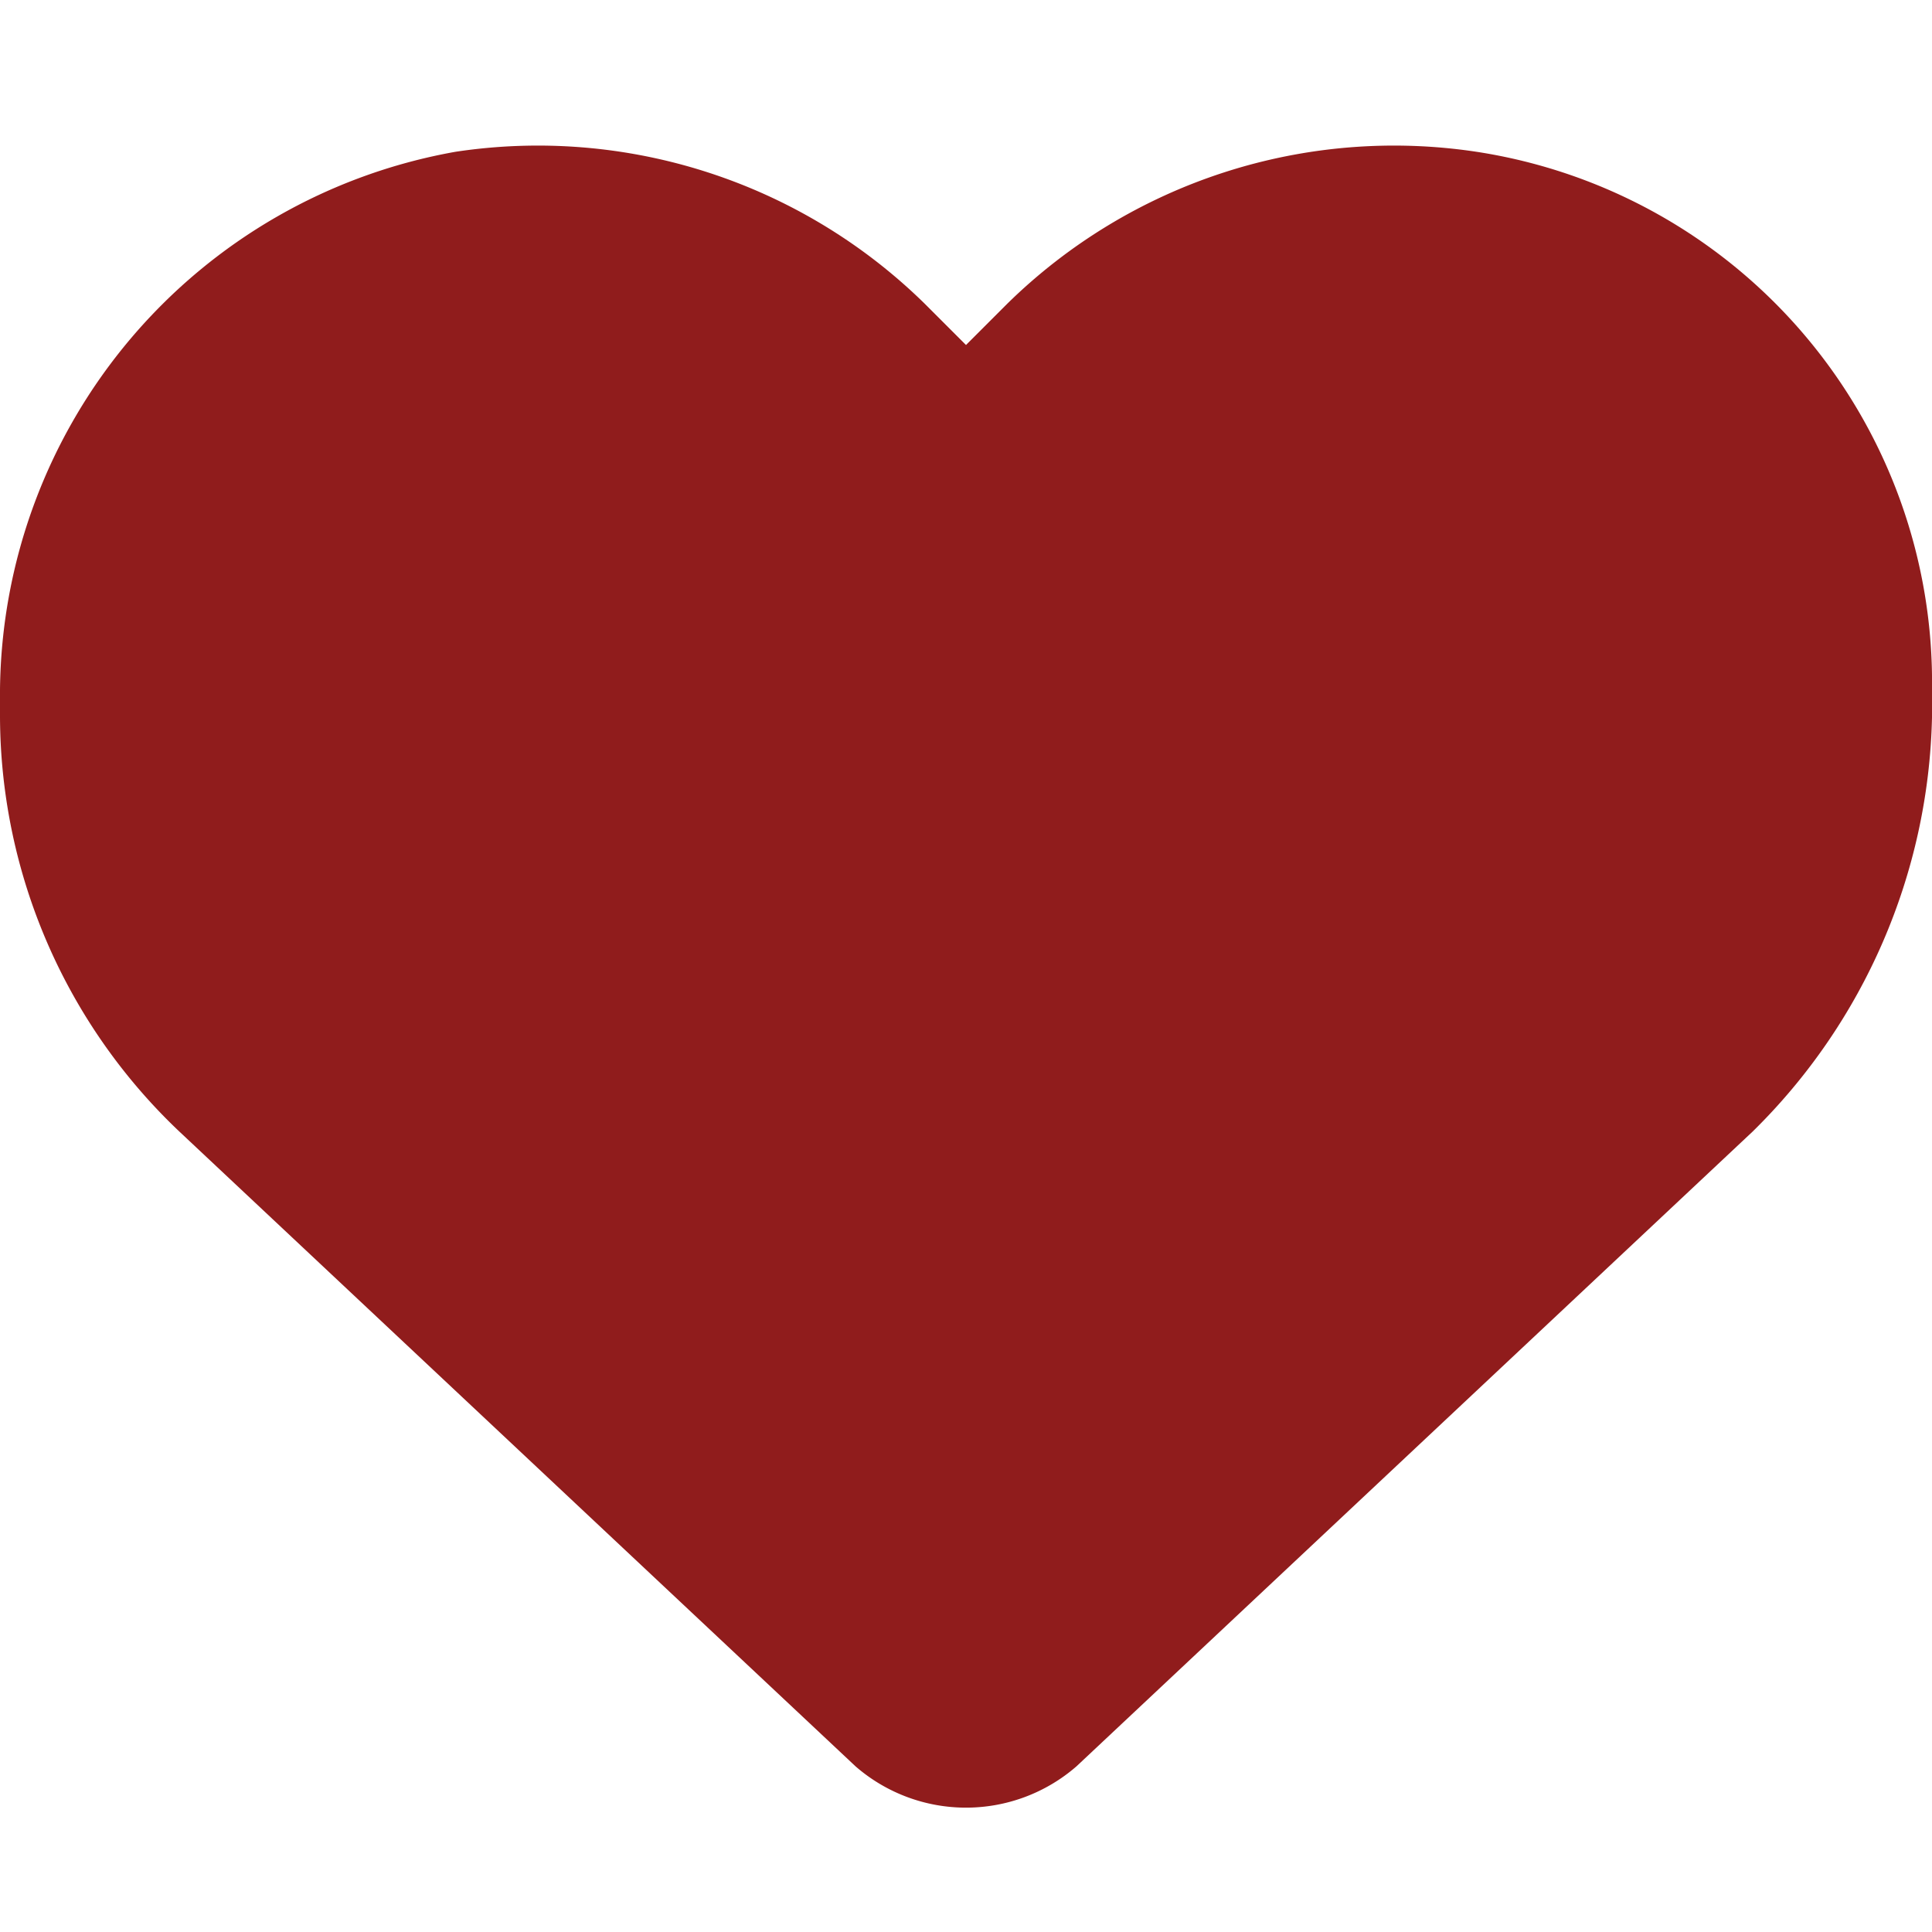 <svg id="Calque_1" data-name="Calque 1" xmlns="http://www.w3.org/2000/svg" viewBox="0 0 14 14"><defs><style>.cls-1{fill:#901c1c;}</style></defs><path class="cls-1" d="M0,5.2V5A4,4,0,0,1,3.3,1.1,4,4,0,0,1,6.7,2.2l.3.3.3-.3a4,4,0,0,1,3.4-1.1A3.89,3.89,0,0,1,14,5v.2a4.34,4.34,0,0,1-1.3,3L7.8,12.8a1.22,1.22,0,0,1-1.6,0L1.3,8.2A4.16,4.16,0,0,1,0,5.2Z"/></svg>